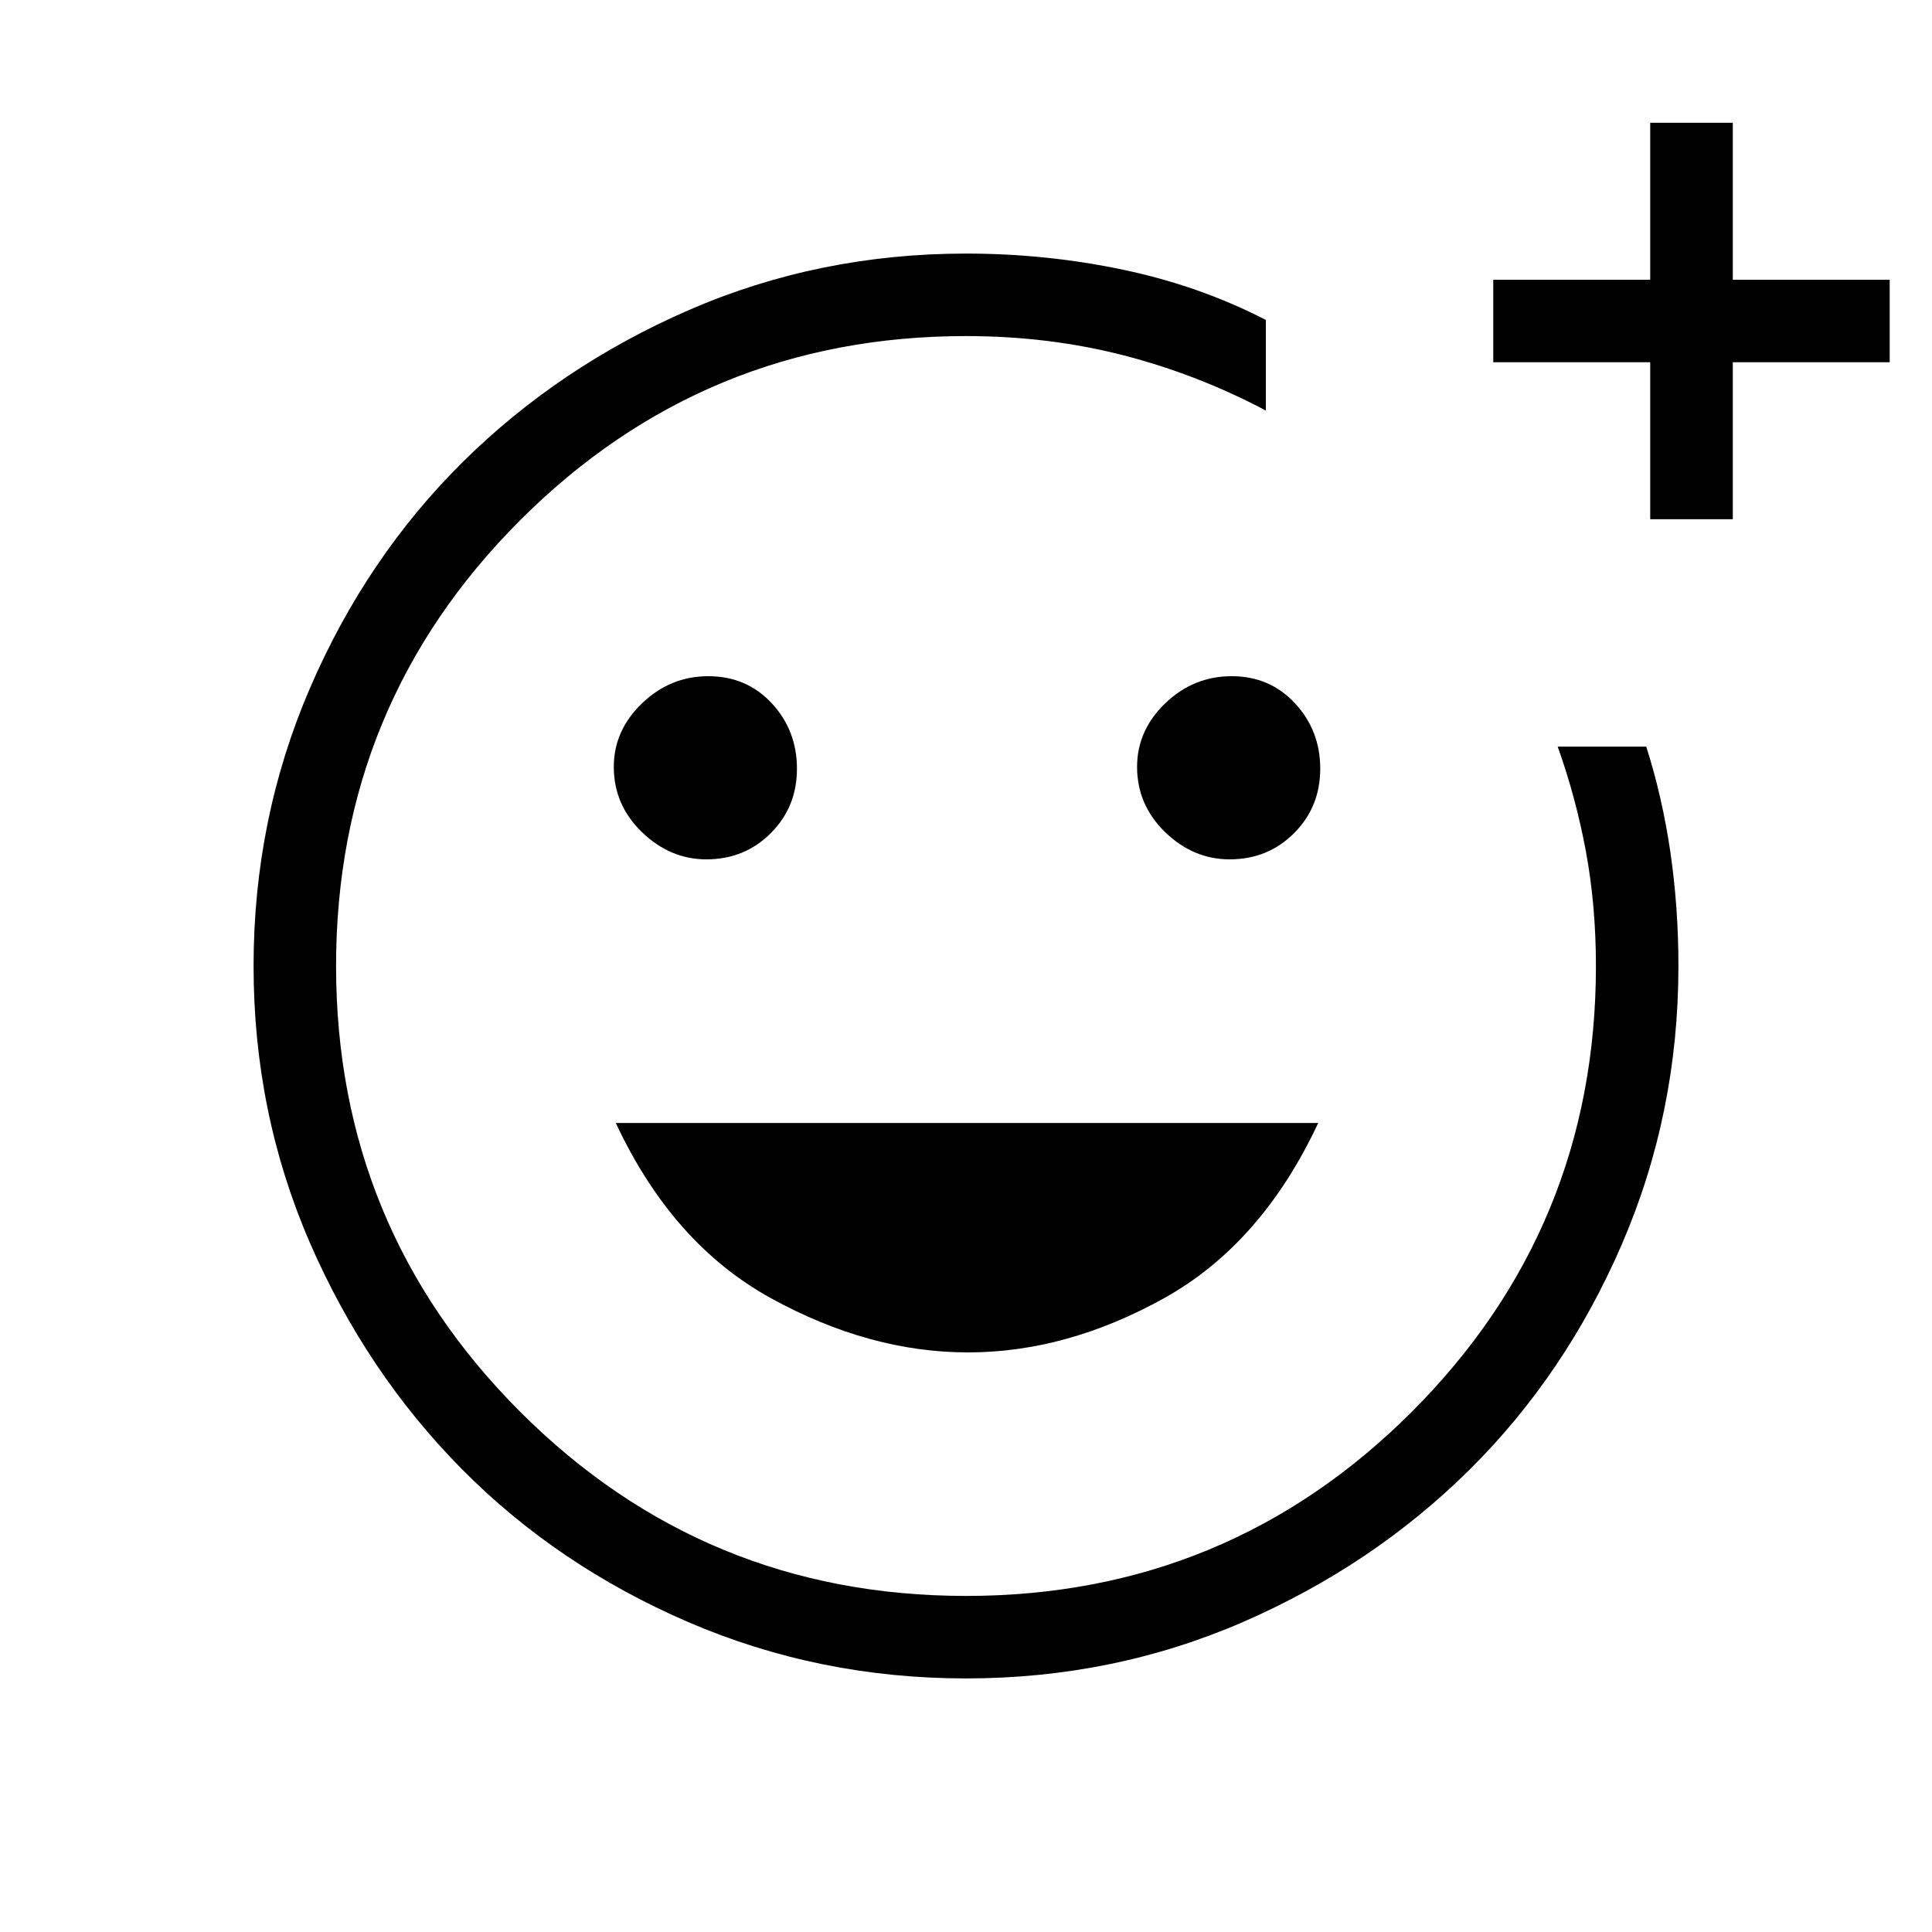 <svg xmlns="http://www.w3.org/2000/svg" height="20" width="20"><path d="M10 10Q10 10 10 10Q10 10 10 10Q10 10 10 10Q10 10 10 10Q10 10 10 10Q10 10 10 10Q10 10 10 10Q10 10 10 10Q10 10 10 10Q10 10 10 10ZM10 17.375Q8.479 17.375 7.125 16.792Q5.771 16.208 4.781 15.208Q3.792 14.208 3.208 12.865Q2.625 11.521 2.625 10Q2.625 8.479 3.208 7.125Q3.792 5.771 4.792 4.781Q5.792 3.792 7.135 3.208Q8.479 2.625 10 2.625Q10.833 2.625 11.625 2.792Q12.417 2.958 13.104 3.312V4.25Q12.396 3.875 11.625 3.677Q10.854 3.479 10 3.479Q7.292 3.479 5.385 5.385Q3.479 7.292 3.479 10Q3.479 12.708 5.385 14.615Q7.292 16.521 10 16.521Q12.708 16.521 14.615 14.615Q16.521 12.708 16.521 10Q16.521 9.375 16.417 8.812Q16.312 8.25 16.125 7.729H17.042Q17.208 8.25 17.292 8.823Q17.375 9.396 17.375 10Q17.375 11.521 16.792 12.875Q16.208 14.229 15.208 15.219Q14.208 16.208 12.865 16.792Q11.521 17.375 10 17.375ZM12.729 8.896Q13.125 8.896 13.396 8.625Q13.667 8.354 13.667 7.958Q13.667 7.562 13.406 7.281Q13.146 7 12.75 7Q12.354 7 12.062 7.281Q11.771 7.562 11.771 7.938Q11.771 8.333 12.062 8.615Q12.354 8.896 12.729 8.896ZM7.312 8.896Q7.708 8.896 7.979 8.625Q8.25 8.354 8.25 7.958Q8.25 7.562 7.99 7.281Q7.729 7 7.333 7Q6.938 7 6.646 7.281Q6.354 7.562 6.354 7.938Q6.354 8.333 6.646 8.615Q6.938 8.896 7.312 8.896ZM10.021 14Q11.042 14 12.052 13.438Q13.062 12.875 13.646 11.625H6.375Q6.958 12.875 7.979 13.438Q9 14 10.021 14ZM17.083 5.375V3.75H15.458V2.896H17.083V1.271H17.938V2.896H19.562V3.75H17.938V5.375Z"/></svg>